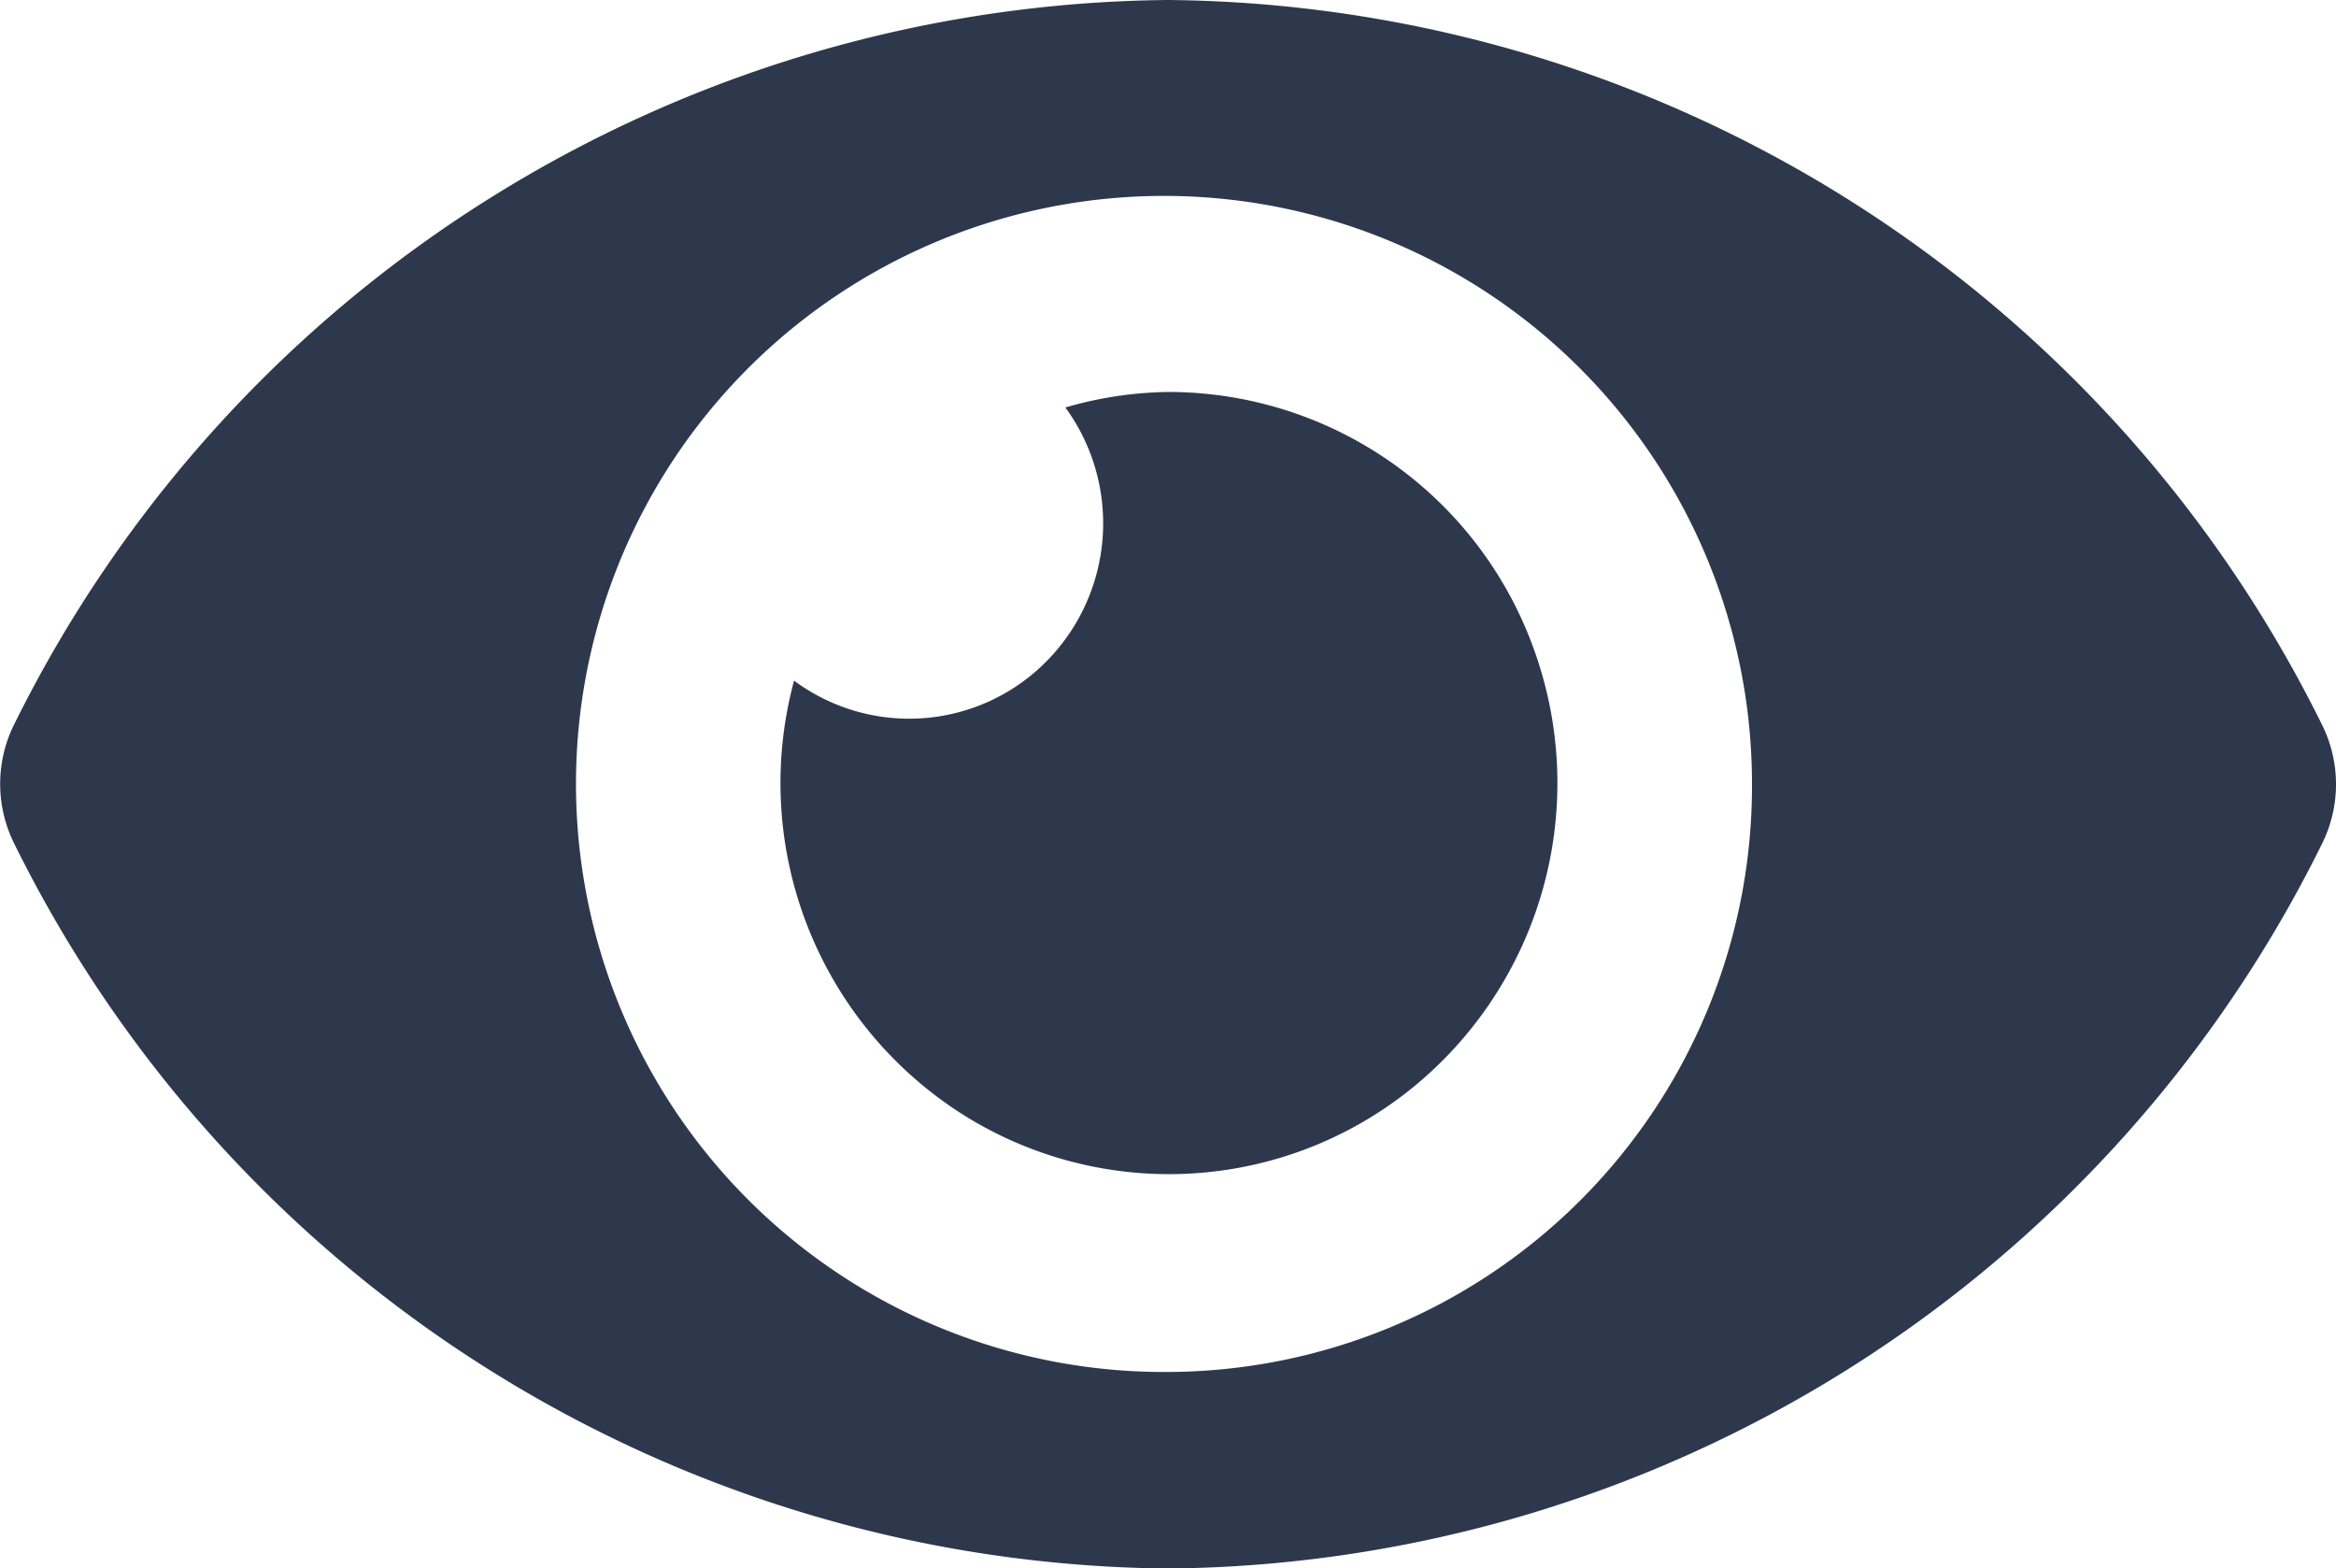 <svg xmlns="http://www.w3.org/2000/svg" width="14" height="9.397" viewBox="0 0 14 9.397">
  <path id="eye_open" d="M13.915,8.841A7.791,7.791,0,0,0,7,4.5,7.792,7.792,0,0,0,.085,8.841a.8.8,0,0,0,0,.714A7.791,7.791,0,0,0,7,13.9a7.792,7.792,0,0,0,6.915-4.341A.8.8,0,0,0,13.915,8.841ZM7,12.722A3.524,3.524,0,1,1,10.5,9.2,3.512,3.512,0,0,1,7,12.722ZM7,6.849a2.3,2.3,0,0,0-.615.093,1.177,1.177,0,0,1-.114,1.522,1.157,1.157,0,0,1-1.512.115,2.352,2.352,0,0,0,.95,2.56,2.315,2.315,0,0,0,2.713-.086,2.353,2.353,0,0,0,.787-2.616A2.329,2.329,0,0,0,7,6.849Z" transform="translate(0 -4.5)" fill="#2e384d"/>
</svg>
